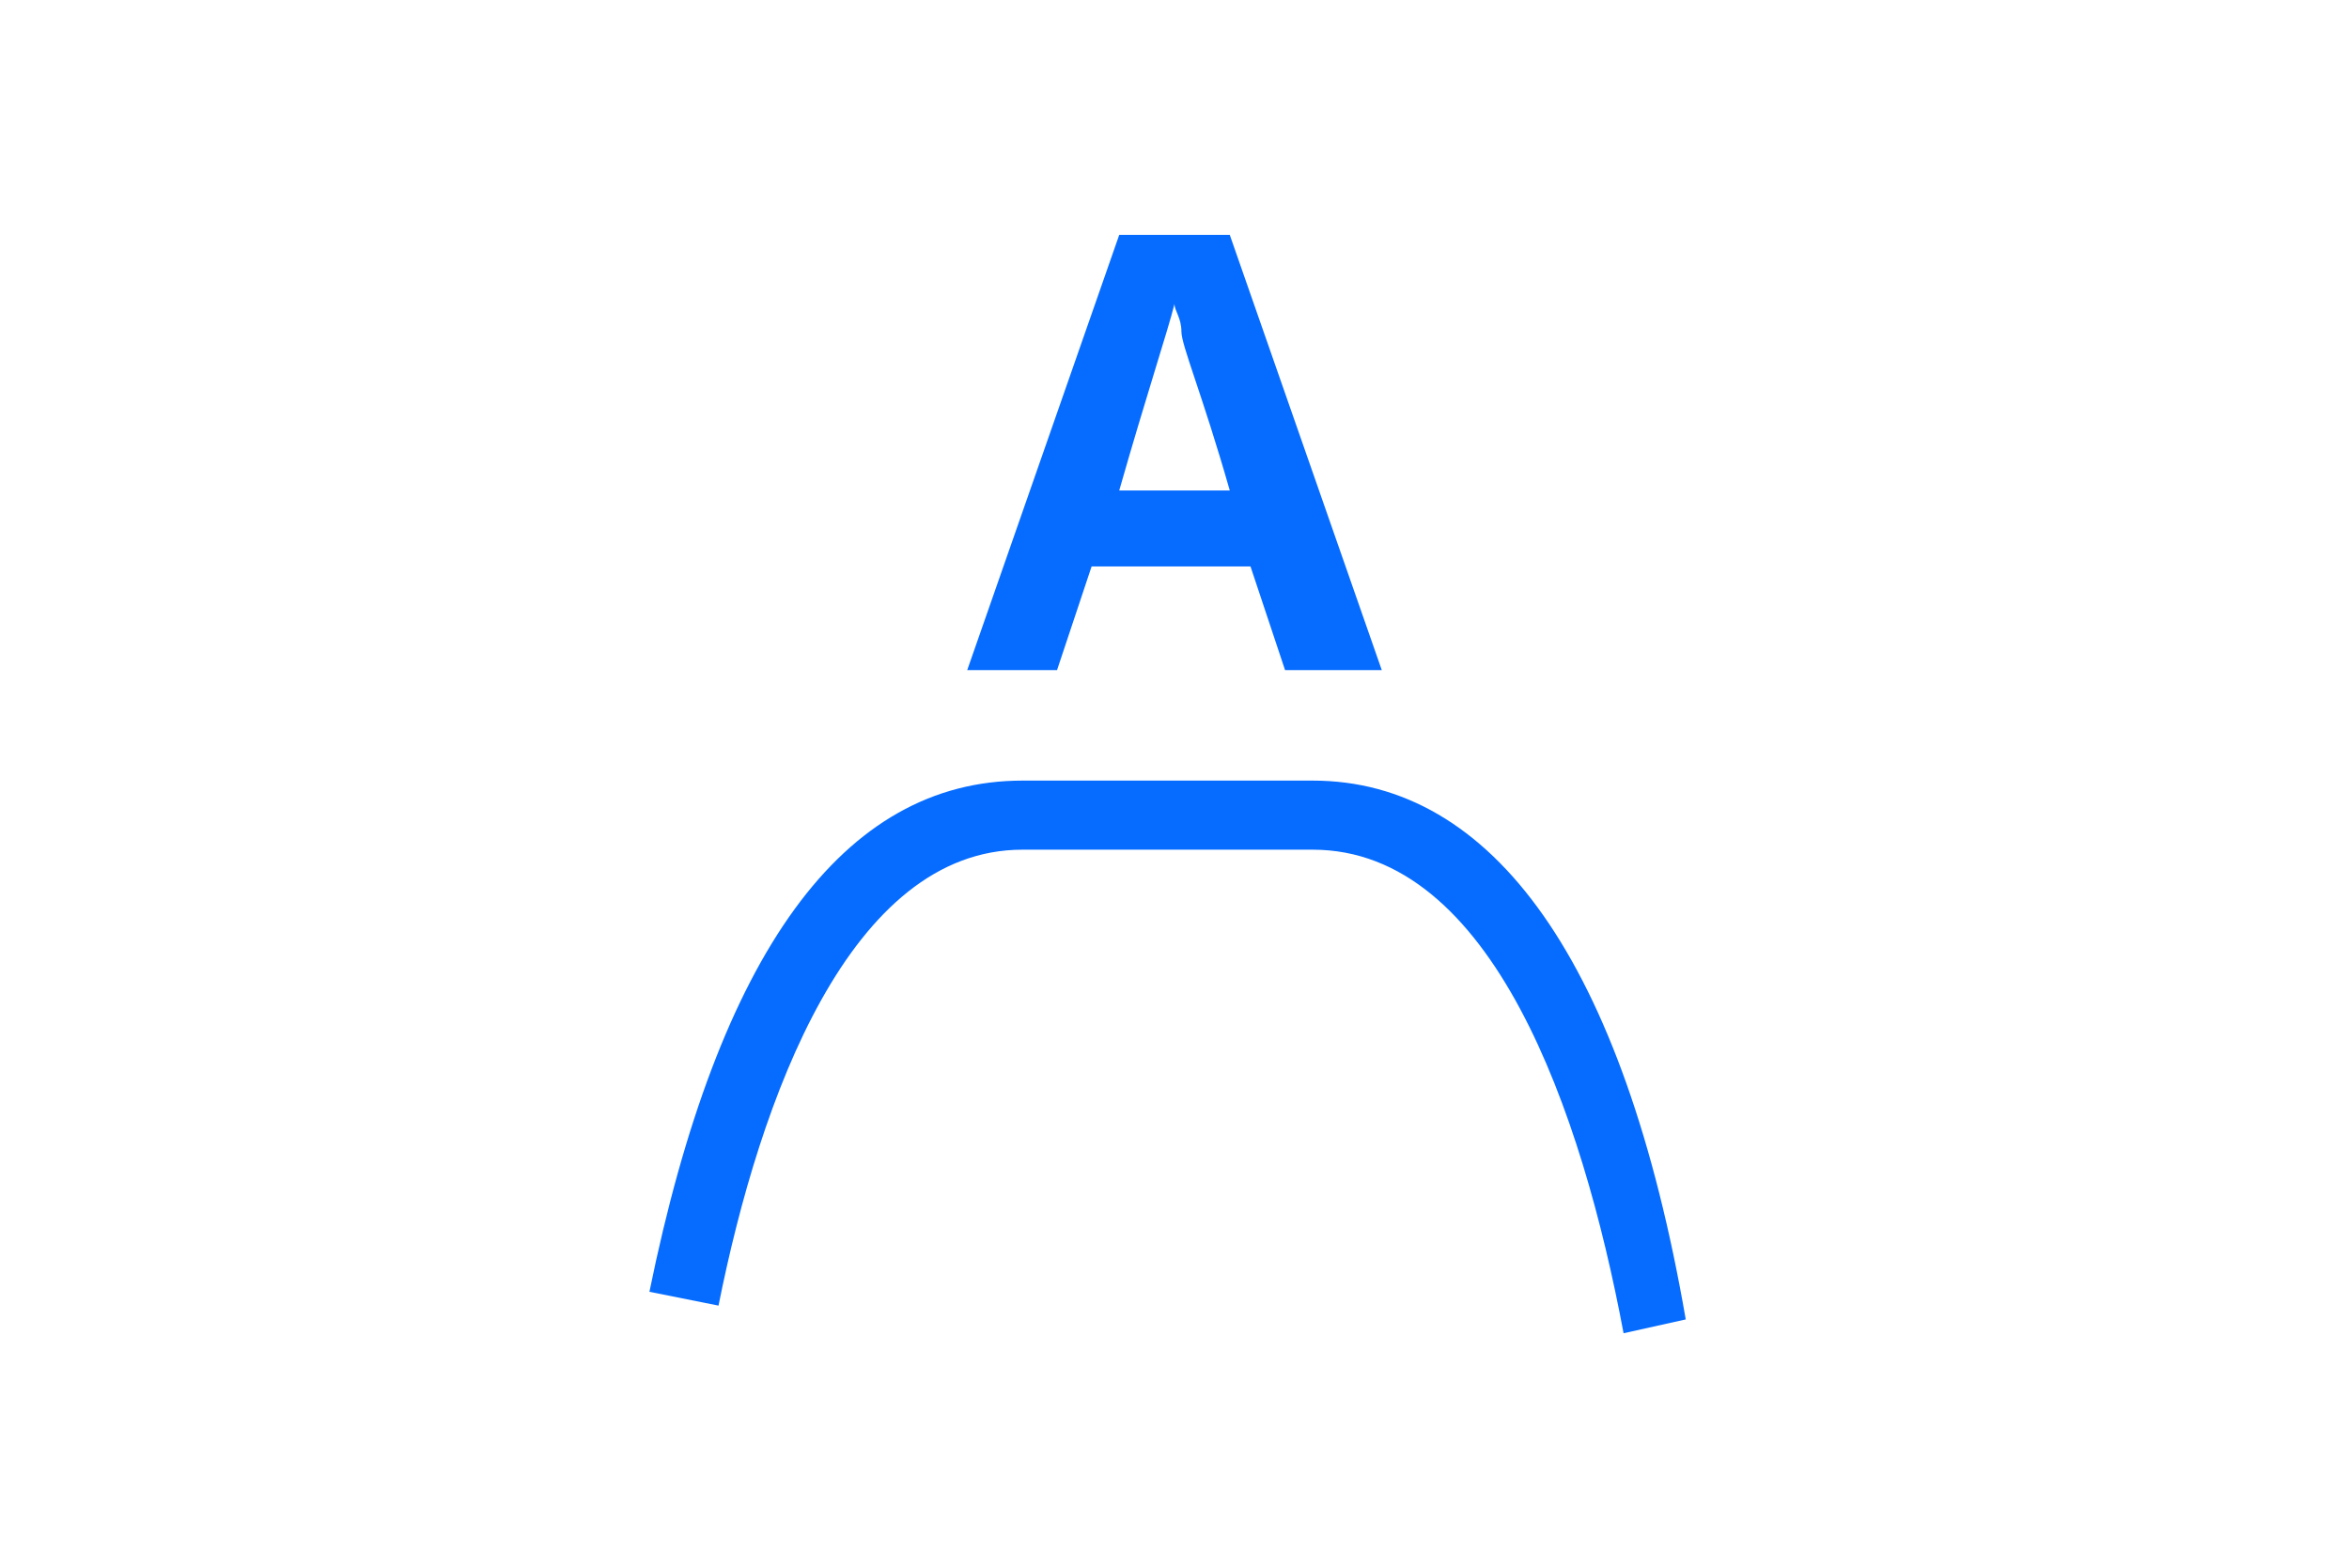 <?xml version="1.0" encoding="utf-8"?>
<!-- Generator: Adobe Illustrator 18.1.1, SVG Export Plug-In . SVG Version: 6.00 Build 0)  -->
<!DOCTYPE svg PUBLIC "-//W3C//DTD SVG 1.1//EN" "http://www.w3.org/Graphics/SVG/1.1/DTD/svg11.dtd">
<svg version="1.1" id="Layer_1" xmlns="http://www.w3.org/2000/svg" xmlns:xlink="http://www.w3.org/1999/xlink" x="0px" y="0px"
	 viewBox="0 0 34 22.7" enable-background="new 0 0 34 22.7" xml:space="preserve">
<g>
	<path fill="#066CFF" d="M18.6,9.7l-0.5-1.5h-2.3l-0.5,1.5H14l2.2-6.3h1.6L20,9.7H18.6z M17.8,7.1c-0.4-1.4-0.7-2.1-0.7-2.3
		C17.1,4.6,17,4.5,17,4.4c-0.1,0.4-0.4,1.3-0.8,2.7H17.8z"/>
	<path fill="#066CFF" d="M23.5,19.3c-0.6-3.2-1.9-7-4.5-7h-4.2c-2.5,0-3.8,3.6-4.4,6.6l-1-0.2c1-4.9,2.8-7.4,5.4-7.4h4.2
		c2.6,0,4.5,2.6,5.4,7.8L23.5,19.3z"/>
</g>
</svg>
